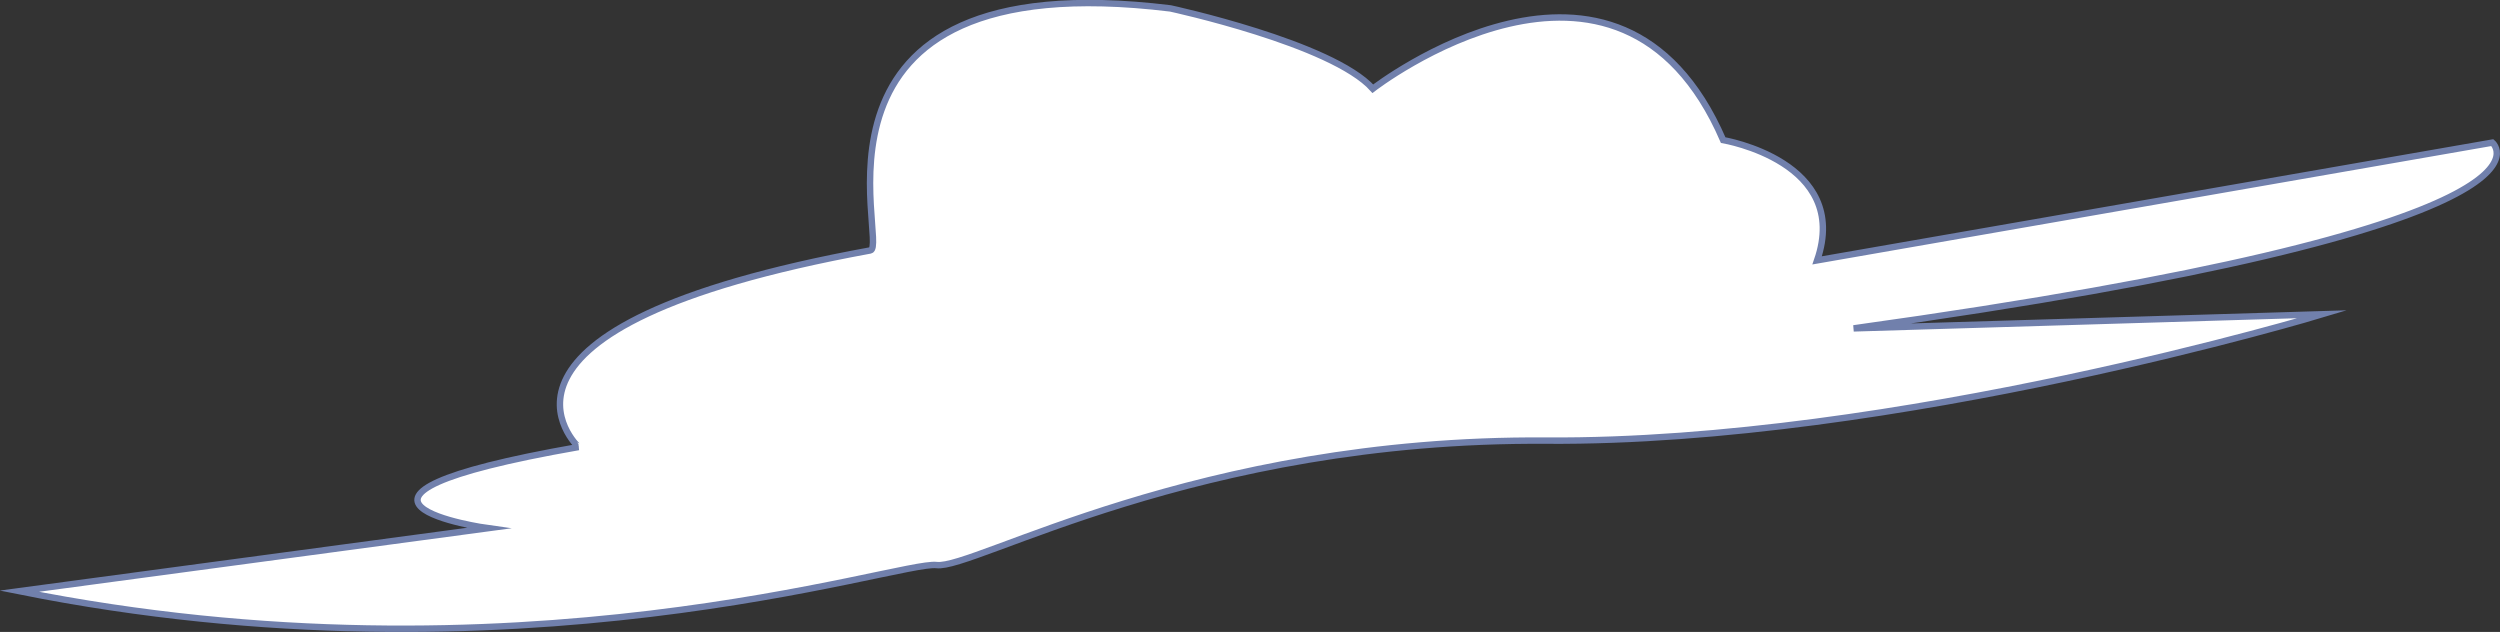 <svg xmlns="http://www.w3.org/2000/svg" viewBox="0 0 389.34 98.41"><rect x="0" y="0" width="389.34" height="98.41" fill="#333333" stroke="none"/><defs><style>.cls-1{fill:#fff;stroke:#7180ac;stroke-miterlimit:10;stroke-width:1px;}</style></defs><title>cloud2</title><g id="Layer_2" data-name="Layer 2"><g id="clouds"><path class="cls-1" d="M135.54,39c3.1-.57-14.11-45.11,46.74-37.69,0,0,25.19,5.44,31.52,12.51,0,0,38.26-29.66,54.56,8,0,0,19.93,3.35,14.63,18.73L388.15,22.21s15.4,12.95-99.47,28.93l73-2.2S295.32,69,240.79,68.62,151.64,88.72,145.86,88,80.43,107.58,3,92.07l73-9.81s-32.39-4.49,14.1-12.64C90.08,69.62,70.07,51,135.54,39Z"/></g></g></svg>